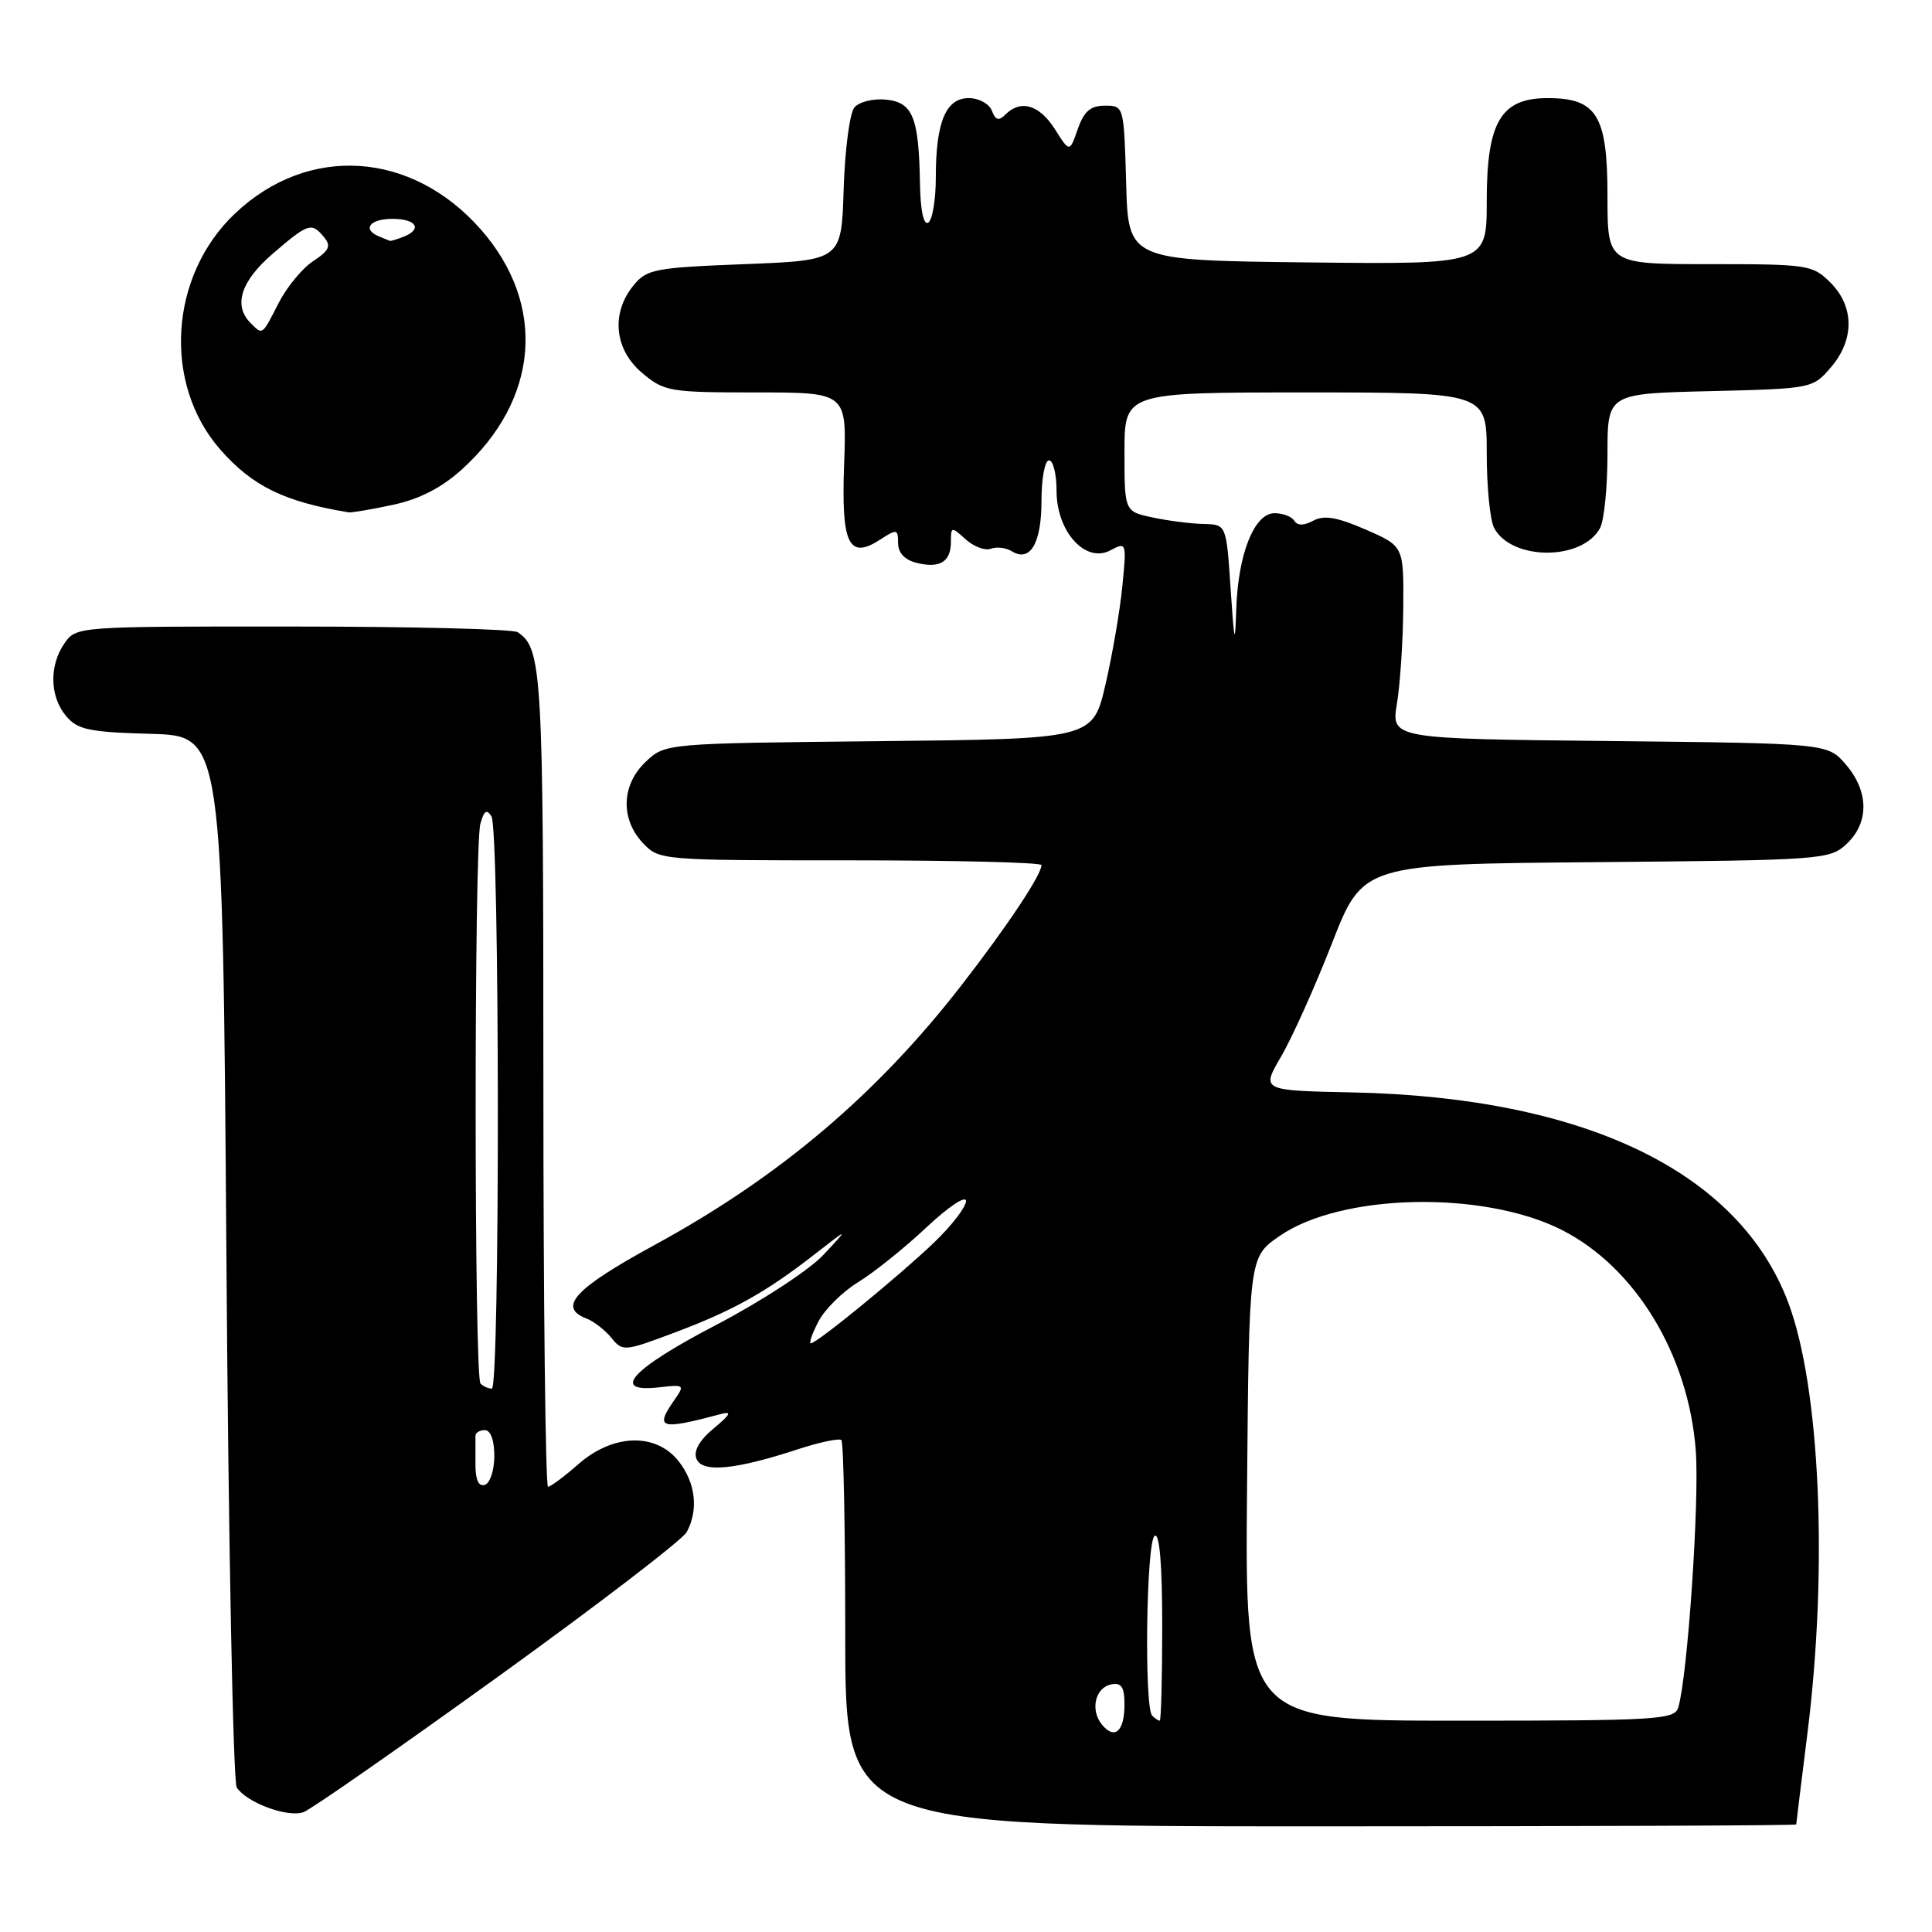 <?xml version="1.0" encoding="UTF-8" standalone="no"?>
<!DOCTYPE svg PUBLIC "-//W3C//DTD SVG 1.1//EN" "http://www.w3.org/Graphics/SVG/1.1/DTD/svg11.dtd" >
<svg xmlns="http://www.w3.org/2000/svg" xmlns:xlink="http://www.w3.org/1999/xlink" version="1.1" viewBox="0 0 256 256">
 <g >
 <path fill="currentColor"
d=" M 238.01 241.75 C 238.01 241.61 238.69 236.12 239.51 229.54 C 242.23 207.71 241.17 183.88 236.98 172.67 C 230.47 155.27 210.03 145.40 179.18 144.75 C 167.12 144.50 167.12 144.50 169.75 140.00 C 171.20 137.53 174.23 130.78 176.49 125.00 C 180.59 114.50 180.59 114.50 211.50 114.24 C 241.60 113.98 242.46 113.91 244.70 111.81 C 247.69 109.00 247.64 104.86 244.59 101.31 C 242.18 98.50 242.18 98.50 213.25 98.19 C 184.33 97.89 184.33 97.89 185.11 93.19 C 185.53 90.61 185.91 84.87 185.94 80.44 C 186.00 72.37 186.00 72.37 180.96 70.17 C 177.17 68.52 175.45 68.23 174.02 68.99 C 172.75 69.67 171.92 69.67 171.50 69.00 C 171.16 68.45 169.99 68.00 168.89 68.00 C 166.20 68.00 164.05 73.38 163.81 80.72 C 163.65 85.67 163.55 85.28 163.06 78.00 C 162.50 69.50 162.50 69.50 159.50 69.43 C 157.85 69.40 154.81 69.01 152.75 68.57 C 149.00 67.78 149.00 67.78 149.00 59.89 C 149.00 52.00 149.00 52.00 173.00 52.00 C 197.00 52.00 197.00 52.00 197.00 60.07 C 197.00 64.50 197.44 68.95 197.98 69.96 C 200.31 74.32 209.69 74.32 212.02 69.96 C 212.56 68.95 213.00 64.54 213.00 60.14 C 213.00 52.15 213.00 52.15 226.59 51.83 C 240.07 51.50 240.20 51.48 242.59 48.69 C 245.74 45.03 245.72 40.63 242.55 37.45 C 240.18 35.09 239.59 35.00 226.55 35.00 C 213.00 35.00 213.00 35.00 213.00 26.00 C 213.00 15.29 211.60 13.00 205.07 13.00 C 198.87 13.00 197.00 16.15 197.00 26.65 C 197.00 35.04 197.00 35.04 173.25 34.77 C 149.50 34.50 149.50 34.50 149.22 24.25 C 148.93 14.04 148.92 14.00 146.41 14.00 C 144.50 14.00 143.64 14.74 142.81 17.10 C 141.73 20.21 141.73 20.21 139.77 17.10 C 137.73 13.89 135.25 13.15 133.23 15.17 C 132.34 16.06 131.91 15.94 131.43 14.67 C 131.07 13.75 129.70 13.00 128.37 13.00 C 125.32 13.00 124.00 16.19 124.00 23.51 C 124.00 26.46 123.55 29.16 123.00 29.50 C 122.38 29.88 121.96 27.90 121.90 24.31 C 121.75 15.50 120.95 13.55 117.38 13.20 C 115.69 13.03 113.83 13.50 113.20 14.25 C 112.59 15.00 111.95 19.86 111.79 25.05 C 111.50 34.50 111.50 34.50 98.66 35.00 C 86.67 35.47 85.69 35.66 83.91 37.86 C 80.93 41.54 81.42 46.33 85.08 49.41 C 88.01 51.88 88.70 52.00 100.18 52.00 C 112.20 52.00 112.20 52.00 111.85 61.54 C 111.46 72.20 112.46 74.24 116.74 71.43 C 118.83 70.07 119.00 70.11 119.00 71.96 C 119.00 73.25 119.87 74.18 121.44 74.58 C 124.54 75.35 126.00 74.45 126.00 71.79 C 126.00 69.77 126.07 69.75 127.96 71.47 C 129.04 72.44 130.55 73.00 131.30 72.71 C 132.06 72.42 133.30 72.57 134.06 73.04 C 136.50 74.55 138.00 72.01 138.00 66.38 C 138.00 63.42 138.45 61.00 139.00 61.00 C 139.55 61.00 140.00 62.82 140.00 65.05 C 140.00 70.45 143.84 74.69 147.14 72.92 C 149.26 71.79 149.29 71.87 148.72 77.63 C 148.41 80.86 147.40 86.74 146.48 90.71 C 144.80 97.91 144.80 97.91 116.48 98.21 C 88.16 98.50 88.16 98.50 85.58 100.92 C 82.35 103.96 82.18 108.49 85.17 111.69 C 87.34 113.99 87.49 114.00 112.67 114.00 C 126.60 114.00 138.00 114.28 138.00 114.63 C 138.00 115.92 133.47 122.72 127.44 130.50 C 116.17 145.04 103.24 155.98 86.71 164.98 C 76.11 170.76 73.83 173.23 77.75 174.73 C 78.71 175.10 80.18 176.25 81.02 177.28 C 82.50 179.10 82.73 179.08 89.42 176.56 C 97.19 173.64 101.49 171.23 108.00 166.16 C 112.50 162.65 112.50 162.65 109.09 166.29 C 107.19 168.31 100.85 172.45 94.84 175.59 C 83.62 181.43 80.77 184.60 87.41 183.82 C 90.65 183.44 90.75 183.52 89.41 185.43 C 86.70 189.30 87.43 189.53 95.50 187.37 C 97.03 186.96 96.81 187.41 94.58 189.26 C 92.68 190.83 91.88 192.24 92.28 193.29 C 93.01 195.18 97.40 194.77 105.74 192.03 C 108.62 191.09 111.21 190.55 111.49 190.82 C 111.77 191.10 112.00 202.73 112.00 216.67 C 112.00 242.00 112.00 242.00 175.00 242.00 C 209.65 242.00 238.00 241.89 238.01 241.75 Z  M 66.02 222.15 C 79.21 212.64 90.45 204.02 91.00 203.00 C 92.58 200.04 92.17 196.49 89.93 193.63 C 86.92 189.81 81.25 189.97 76.65 194.00 C 74.77 195.65 72.96 197.00 72.62 197.00 C 72.28 197.00 72.00 172.67 72.00 142.93 C 72.00 88.94 71.83 85.92 68.60 83.77 C 68.00 83.36 54.59 83.02 38.81 83.02 C 10.28 83.00 10.10 83.01 8.56 85.22 C 6.50 88.16 6.58 92.28 8.75 94.87 C 10.27 96.69 11.77 97.01 20.00 97.24 C 29.50 97.50 29.50 97.50 30.00 166.50 C 30.27 204.45 30.89 236.11 31.37 236.85 C 32.67 238.86 38.14 240.88 40.22 240.12 C 41.22 239.75 52.83 231.66 66.02 222.15 Z  M 52.07 66.89 C 55.58 66.14 58.50 64.64 61.19 62.21 C 71.46 52.93 72.45 40.34 63.70 30.39 C 54.53 19.98 40.83 19.10 31.13 28.30 C 22.42 36.56 21.54 50.86 29.20 59.58 C 33.46 64.43 37.66 66.48 46.20 67.89 C 46.59 67.95 49.23 67.50 52.07 66.89 Z  M 146.03 228.54 C 144.42 226.60 145.11 223.60 147.26 223.19 C 148.60 222.93 149.00 223.54 149.00 225.87 C 149.00 229.41 147.71 230.57 146.03 228.54 Z  M 152.67 227.33 C 151.59 226.25 151.89 204.18 153.00 203.50 C 153.65 203.10 154.00 207.32 154.00 215.44 C 154.00 222.35 153.85 228.00 153.67 228.00 C 153.48 228.00 153.03 227.70 152.67 227.33 Z  M 165.24 197.30 C 165.50 166.59 165.50 166.59 169.50 163.81 C 177.68 158.10 196.62 157.70 207.02 163.01 C 216.73 167.97 223.74 179.54 224.70 192.21 C 225.20 198.87 223.62 222.07 222.38 226.25 C 221.91 227.86 219.65 228.00 193.42 228.00 C 164.97 228.00 164.97 228.00 165.24 197.30 Z  M 108.45 175.10 C 109.28 173.50 111.65 171.15 113.73 169.88 C 115.80 168.61 119.86 165.36 122.75 162.64 C 125.69 159.88 128.00 158.34 128.00 159.15 C 128.00 159.94 126.09 162.42 123.75 164.66 C 119.15 169.06 108.23 178.00 107.44 178.00 C 107.17 178.00 107.62 176.69 108.45 175.10 Z  M 63.00 194.08 C 63.00 192.39 63.00 190.66 63.00 190.25 C 63.00 189.84 63.56 189.50 64.25 189.50 C 65.01 189.50 65.50 190.85 65.50 192.92 C 65.50 194.80 64.94 196.52 64.25 196.75 C 63.43 197.02 63.00 196.11 63.00 194.08 Z  M 63.67 183.33 C 62.82 182.49 62.81 112.31 63.65 109.17 C 64.12 107.42 64.49 107.17 65.12 108.17 C 66.22 109.90 66.26 184.00 65.17 184.00 C 64.71 184.00 64.03 183.70 63.67 183.33 Z  M 33.20 42.80 C 30.87 40.47 31.92 37.23 36.18 33.58 C 40.88 29.55 41.28 29.43 42.94 31.43 C 43.90 32.59 43.63 33.20 41.51 34.59 C 40.07 35.53 38.00 38.04 36.92 40.15 C 34.70 44.50 34.82 44.42 33.20 42.80 Z  M 50.25 31.34 C 47.93 30.40 48.98 29.00 52.00 29.00 C 55.21 29.00 56.03 30.39 53.42 31.39 C 52.55 31.73 51.76 31.96 51.67 31.92 C 51.58 31.88 50.94 31.62 50.25 31.34 Z "/>
</g>
</svg>